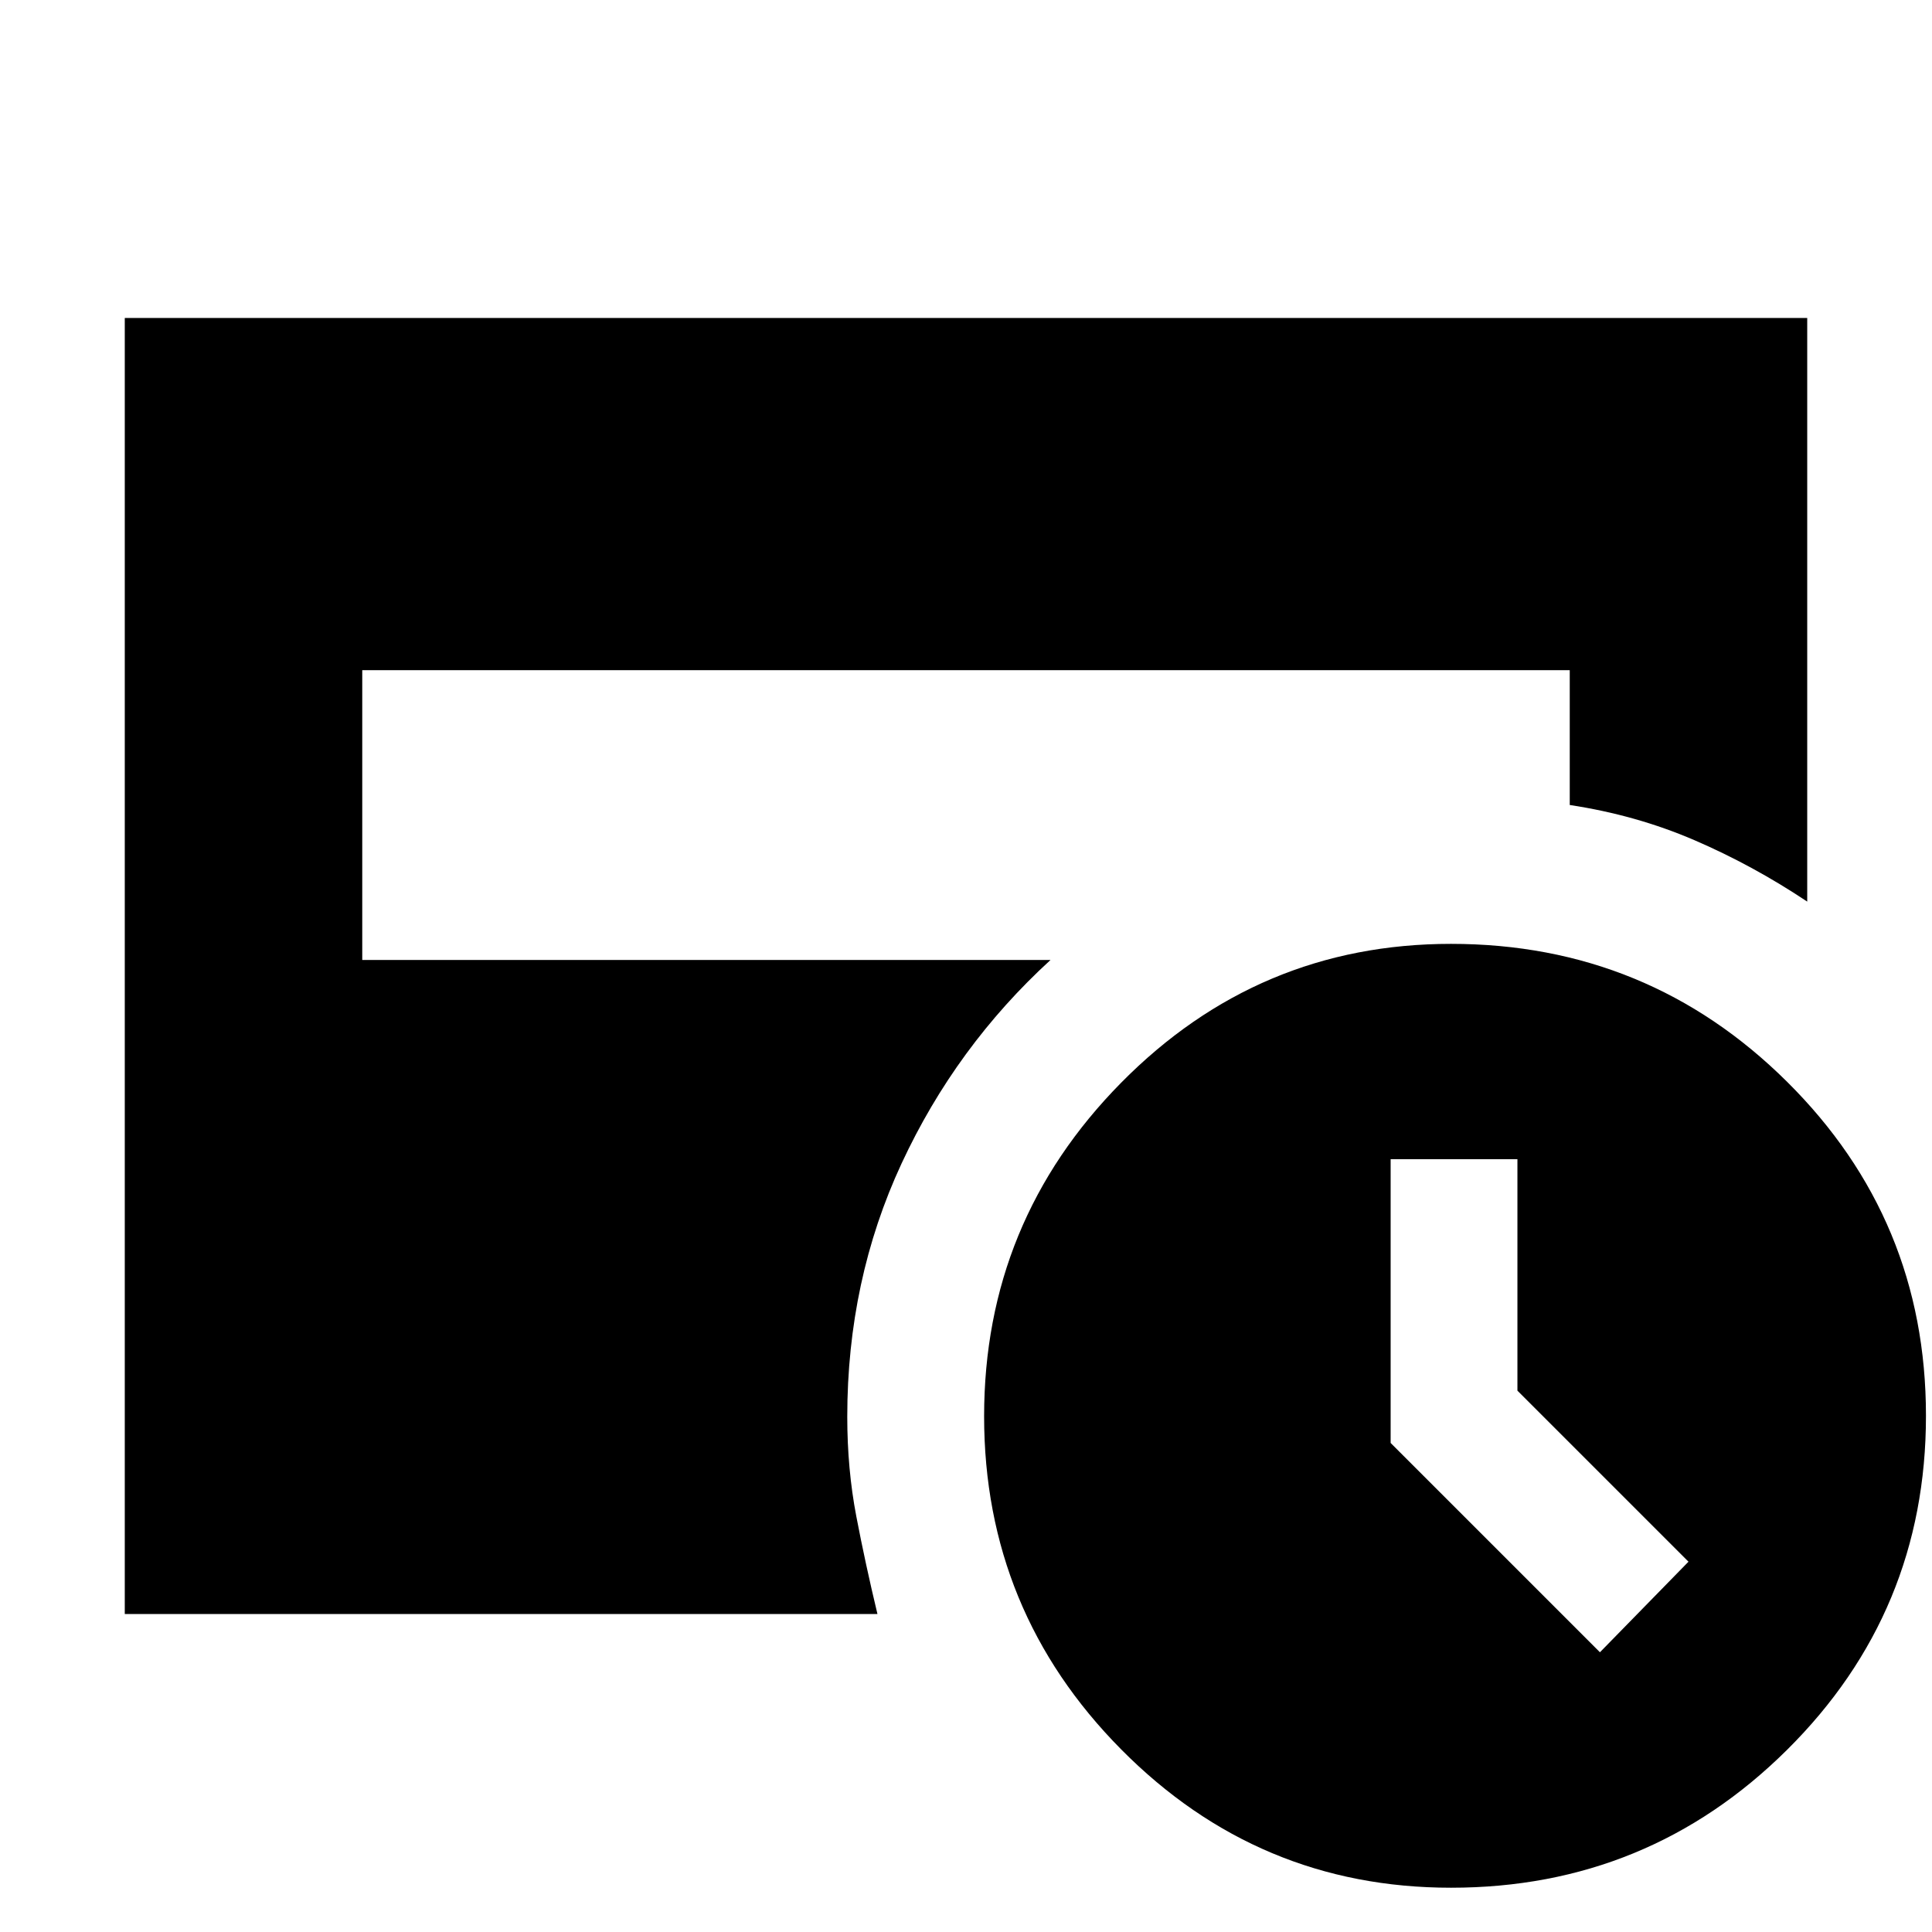 <svg xmlns="http://www.w3.org/2000/svg" height="20" viewBox="0 -960 960 960" width="20"><path d="m795-139 44-45-85-85v-115h-63v141l104 104ZM721-22q-95.82 0-163.91-68.75Q489-159.51 489-256.25 489-353 557.09-422T721-491q97.91 0 166.96 68.5Q957-354 957-256.5t-69.04 166Q818.91-22 721-22ZM62-158v-644h836v290q-27-18-56-30.5T780-560v-67H180v144h342q-47 43-74 101.09-27 58.1-27 125.91 0 26 4.5 49.5T436-158H62Z"/></svg>